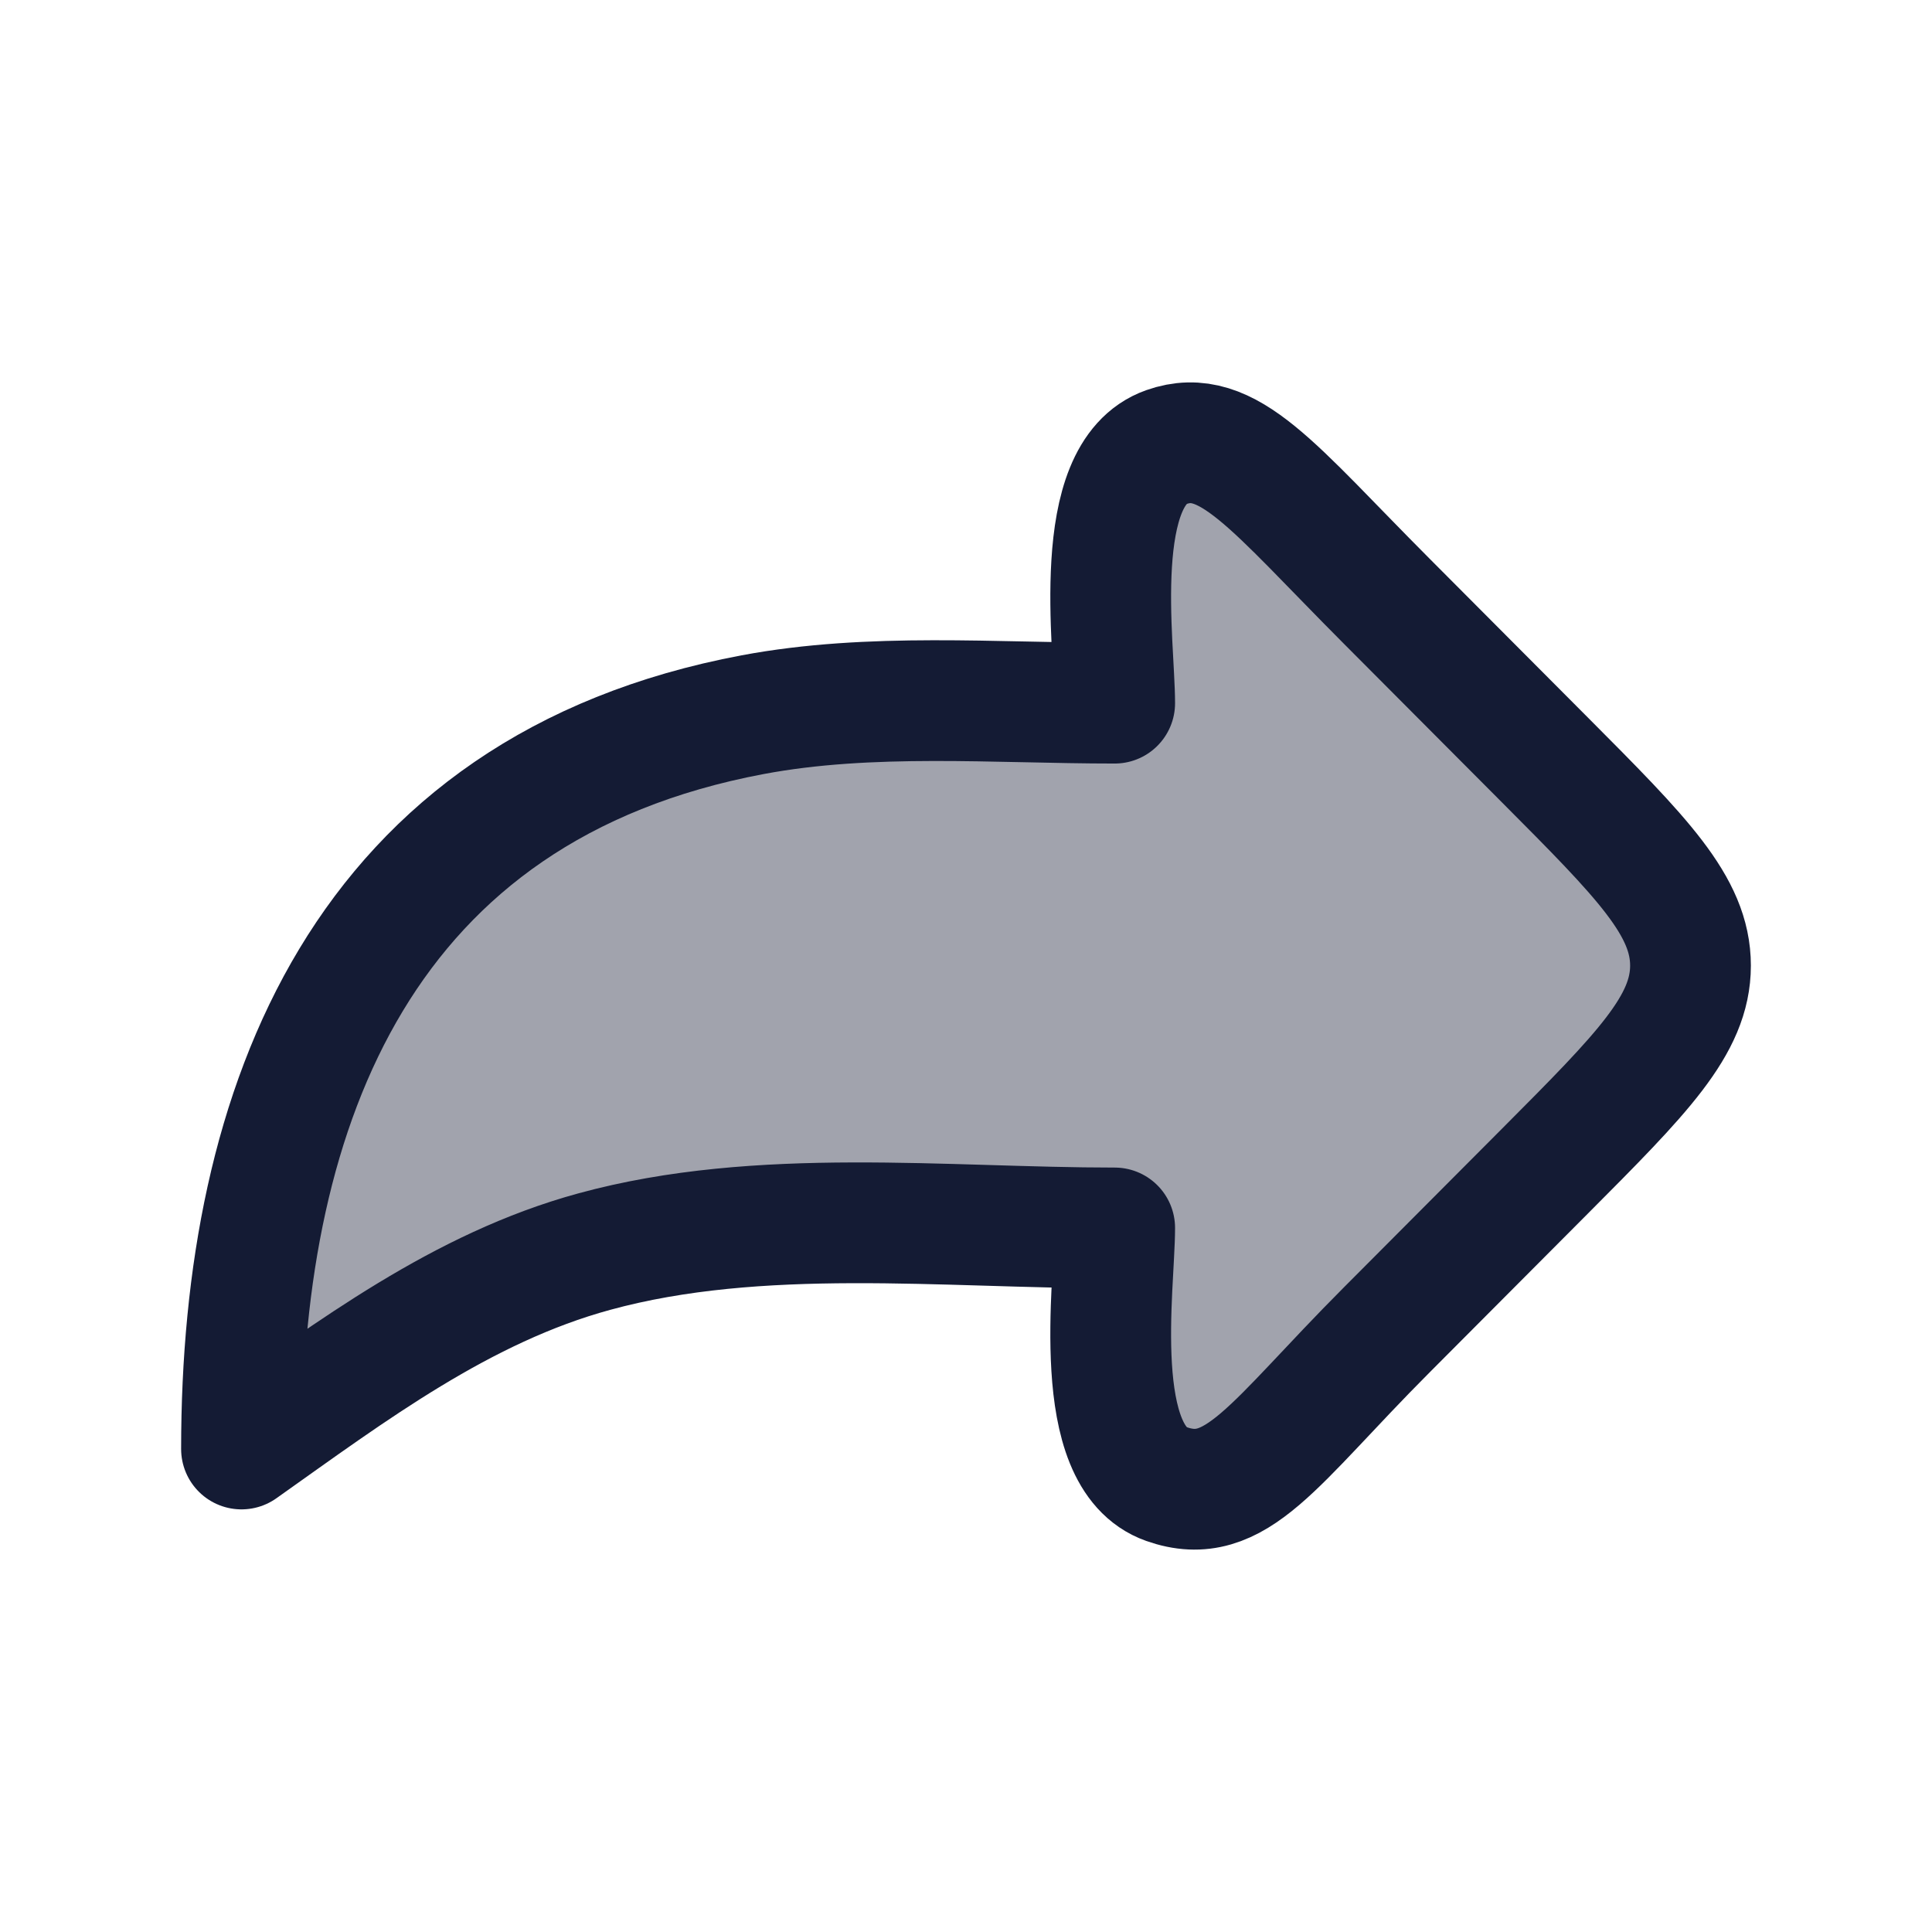 <svg width="24" height="24" viewBox="0 0 24 24" fill="none" xmlns="http://www.w3.org/2000/svg">
<path opacity="0.4" d="M19.192 9.441L17.227 7.469C15.81 6.048 15.255 5.284 14.489 5.554C13.533 5.891 13.847 8.017 13.847 8.735C12.361 8.735 10.815 8.603 9.35 8.878C4.513 9.787 3 13.715 3 18C4.369 17.03 5.737 15.997 7.382 15.548C9.436 14.986 11.73 15.254 13.847 15.254C13.847 15.972 13.533 18.098 14.489 18.435C15.357 18.741 15.81 17.941 17.227 16.52L19.192 14.548C20.397 13.338 21 12.733 21 11.995C21 11.256 20.397 10.651 19.192 9.441Z" fill="#141B34"/>
<path d="M19.192 9.441L17.227 7.469C15.81 6.048 15.255 5.284 14.489 5.554C13.533 5.891 13.847 8.017 13.847 8.735C12.361 8.735 10.815 8.603 9.35 8.878C4.513 9.787 3 13.715 3 18C4.369 17.03 5.737 15.997 7.382 15.548C9.436 14.986 11.73 15.254 13.847 15.254C13.847 15.972 13.533 18.098 14.489 18.435C15.357 18.741 15.81 17.941 17.227 16.52L19.192 14.548C20.397 13.338 21 12.733 21 11.995C21 11.256 20.397 10.651 19.192 9.441Z" stroke="#141B34" stroke-width="1.5" stroke-linecap="round" stroke-linejoin="round"/>
</svg>
